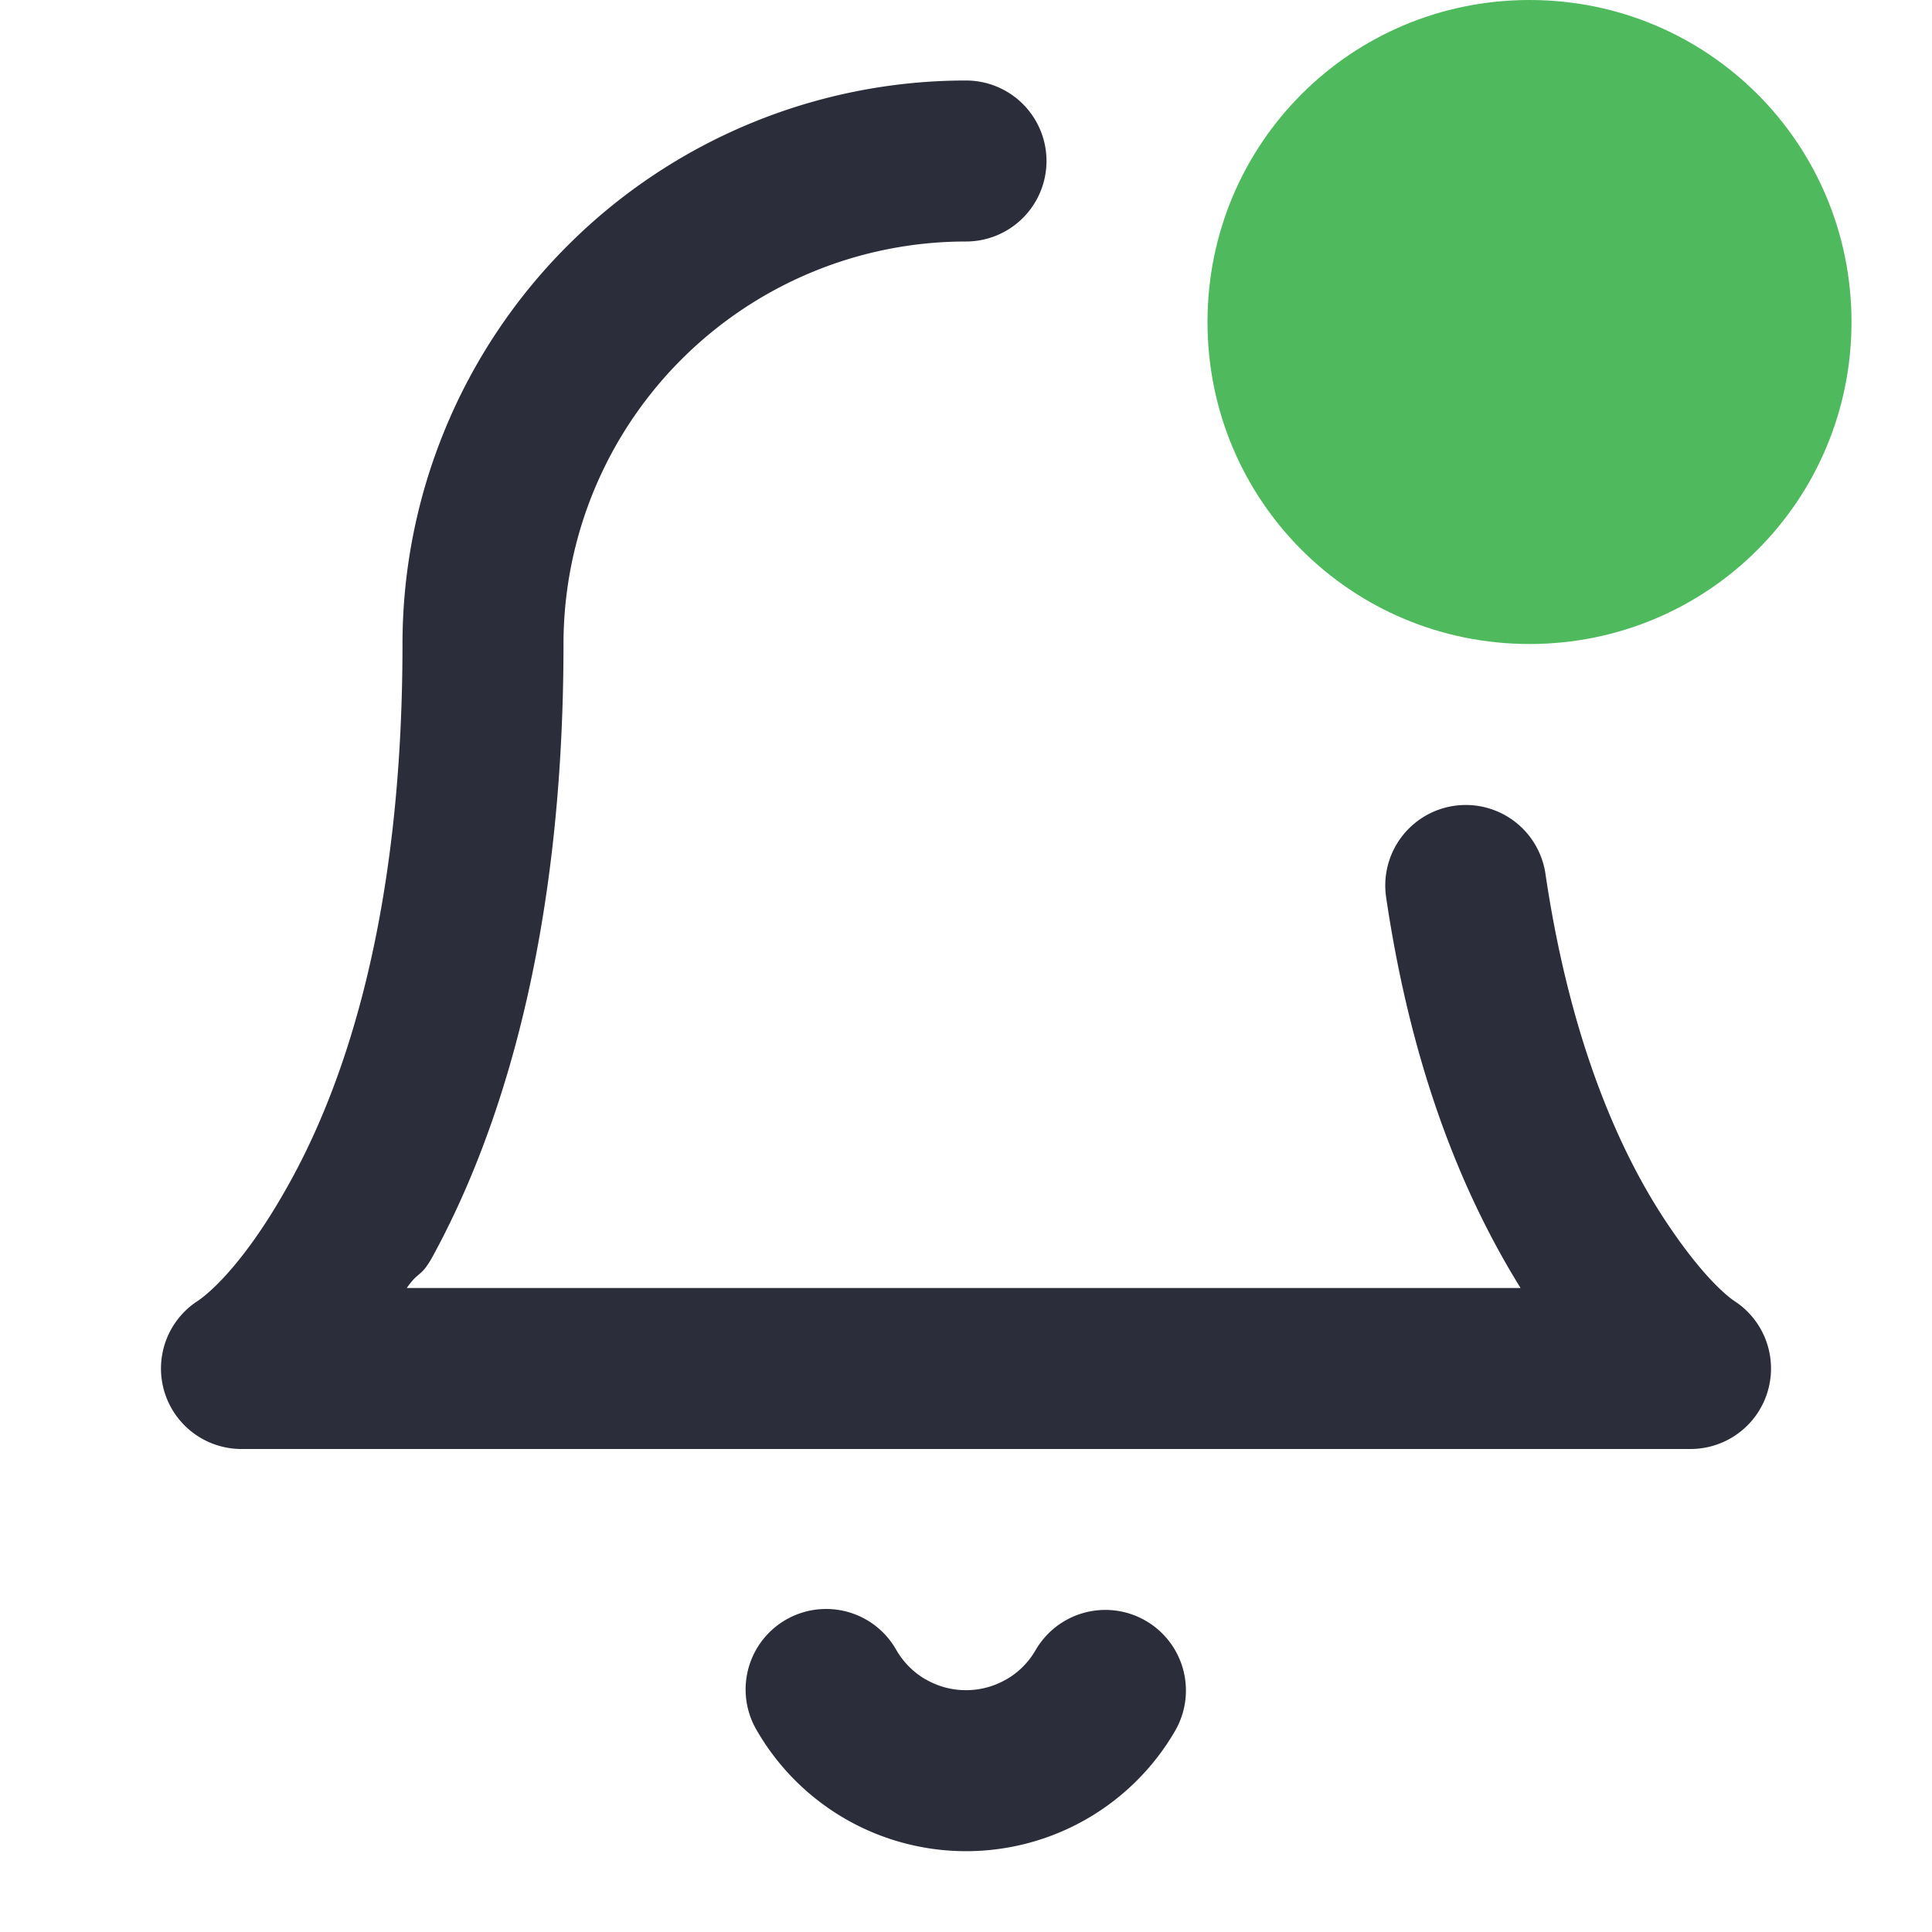<?xml version="1.0" encoding="UTF-8" standalone="no"?>
<svg
   xmlns:dc="http://purl.org/dc/elements/1.1/"
   xmlns:cc="http://creativecommons.org/ns#"
   xmlns:rdf="http://www.w3.org/1999/02/22-rdf-syntax-ns#"
   xmlns:svg="http://www.w3.org/2000/svg"
   xmlns="http://www.w3.org/2000/svg"
   xmlns:sodipodi="http://sodipodi.sourceforge.net/DTD/sodipodi-0.dtd"
   xmlns:inkscape="http://www.inkscape.org/namespaces/inkscape"
   width="24"
   height="24"
   viewBox="0 0 24 24"
   fill="none"
   version="1.1"
   id="svg6"
   sodipodi:docname="bell-dot.svg"
   inkscape:version="0.92.4 (5da689c313, 2019-01-14)">
  <defs
     id="defs10" />
  <sodipodi:namedview
     pagecolor="#ffffff"
     bordercolor="#666666"
     borderopacity="1"
     objecttolerance="10"
     gridtolerance="10"
     guidetolerance="10"
     inkscape:pageopacity="0"
     inkscape:pageshadow="2"
     inkscape:window-width="1920"
     inkscape:window-height="1017"
     id="namedview8"
     showgrid="false"
     inkscape:zoom="9.8333333"
     inkscape:cx="12"
     inkscape:cy="12"
     inkscape:window-x="-8"
     inkscape:window-y="-8"
     inkscape:window-maximized="1"
     inkscape:current-layer="svg6" />
  <path
     style="color:#000000;font-style:normal;font-variant:normal;font-weight:normal;font-stretch:normal;font-size:medium;line-height:normal;font-family:sans-serif;font-variant-ligatures:normal;font-variant-position:normal;font-variant-caps:normal;font-variant-numeric:normal;font-variant-alternates:normal;font-feature-settings:normal;text-indent:0;text-align:start;text-decoration:none;text-decoration-line:none;text-decoration-style:solid;text-decoration-color:#000000;letter-spacing:normal;word-spacing:normal;text-transform:none;writing-mode:lr-tb;direction:ltr;text-orientation:mixed;dominant-baseline:auto;baseline-shift:baseline;text-anchor:start;white-space:normal;shape-padding:0;clip-rule:nonzero;display:inline;overflow:visible;visibility:visible;opacity:1;isolation:auto;mix-blend-mode:normal;color-interpolation:sRGB;color-interpolation-filters:linearRGB;solid-color:#000000;solid-opacity:1;vector-effect:none;fill:#2b2d3a;fill-opacity:1;fill-rule:nonzero;stroke:none;stroke-width:2;stroke-linecap:round;stroke-linejoin:round;stroke-miterlimit:4;stroke-dasharray:none;stroke-dashoffset:0;stroke-opacity:1;color-rendering:auto;image-rendering:auto;shape-rendering:auto;text-rendering:auto;enable-background:accumulate"
     d="M 12,1 C 10.144,1 8.363,1.738 7.051,3.051 5.738,4.363 5,6.144 5,8 5,11.357 4.288,13.428 3.623,14.646 2.958,15.865 2.445,16.168 2.445,16.168 A 1,1 0 0 0 3,18 h 18 a 1,1 0 0 0 0.555,-1.832 c 0,0 -0.332,-0.195 -0.863,-0.998 -0.532,-0.803 -1.174,-2.155 -1.494,-4.316 A 1,1 0 1 0 17.219,11.146 C 17.554,13.414 18.235,14.945 18.889,16 H 5.053 C 5.205,15.78 5.228,15.876 5.377,15.604 6.212,14.072 7,11.643 7,8 7,6.674 7.527,5.403 8.465,4.465 9.403,3.527 10.674,3 12,3 a 1,1 0 1 0 0,-2 z m -1.777,18.988 a 1,1 0 0 0 -0.818,1.514 c 0.264,0.455 0.642,0.831 1.098,1.094 0.455,0.262 0.972,0.4 1.498,0.4 0.526,0 1.043,-0.138 1.498,-0.4 0.455,-0.262 0.834,-0.639 1.098,-1.094 A 1,1 0 1 0 12.865,20.498 C 12.777,20.65 12.652,20.776 12.5,20.863 a 1,1 0 0 0 -0.002,0 C 12.346,20.951 12.175,20.996 12,20.996 c -0.175,0 -0.346,-0.045 -0.498,-0.133 a 1,1 0 0 0 -0.002,0 c -0.152,-0.087 -0.277,-0.214 -0.365,-0.365 a 1,1 0 0 0 -0.912,-0.51 z"
     id="path2"
     inkscape:connector-curvature="0" />
  <path
     style="fill:#4fba5d"
     d="m 19,0 c 2.216,0 4,1.784 4,4 0,2.216 -1.784,4 -4,4 -2.216,0 -4,-1.784 -4,-4 0,-2.216 1.784,-4 4,-4 z"
     id="rect4" />
</svg>
